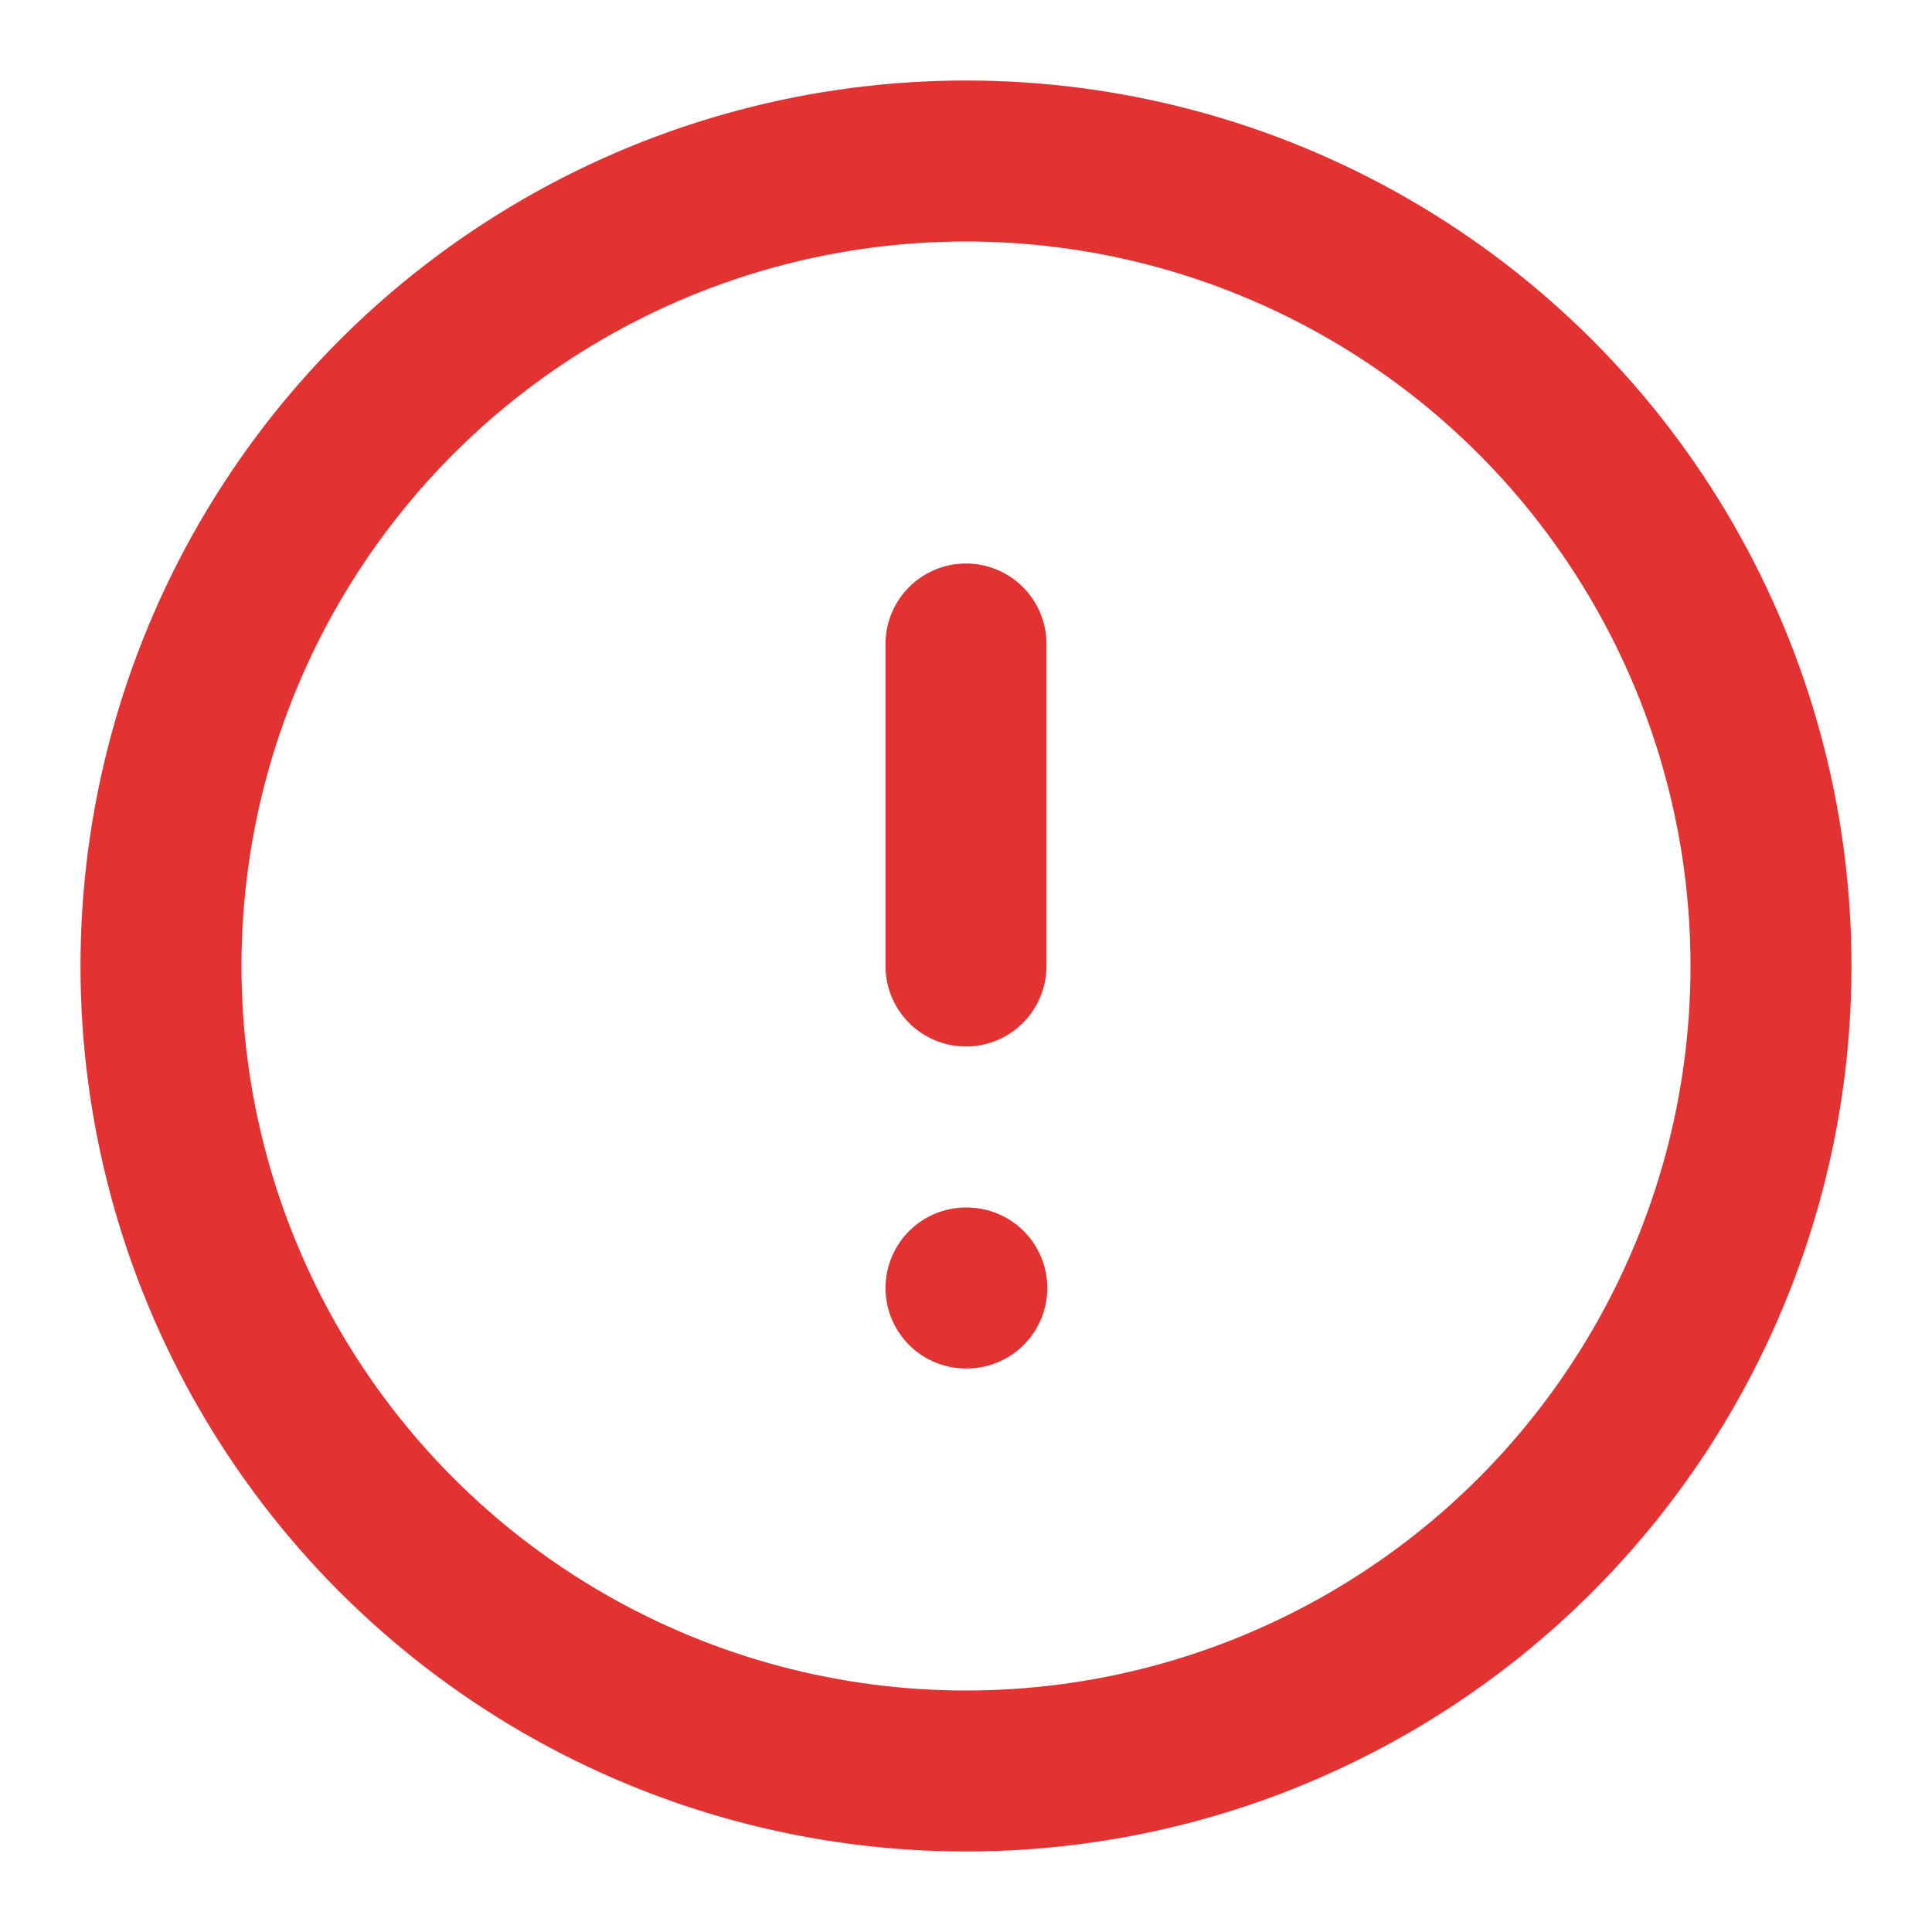 <svg xmlns="http://www.w3.org/2000/svg" width="24" height="24" viewBox="0 0 24 24" fill="none" stroke="#e23232" stroke-width="2" stroke-linecap="round" stroke-linejoin="round" class="lucide lucide-alert-circle"><circle cx="12" cy="12" r="10"/><line x1="12" x2="12" y1="8" y2="12"/><line x1="12" x2="12.01" y1="16" y2="16"/></svg>
